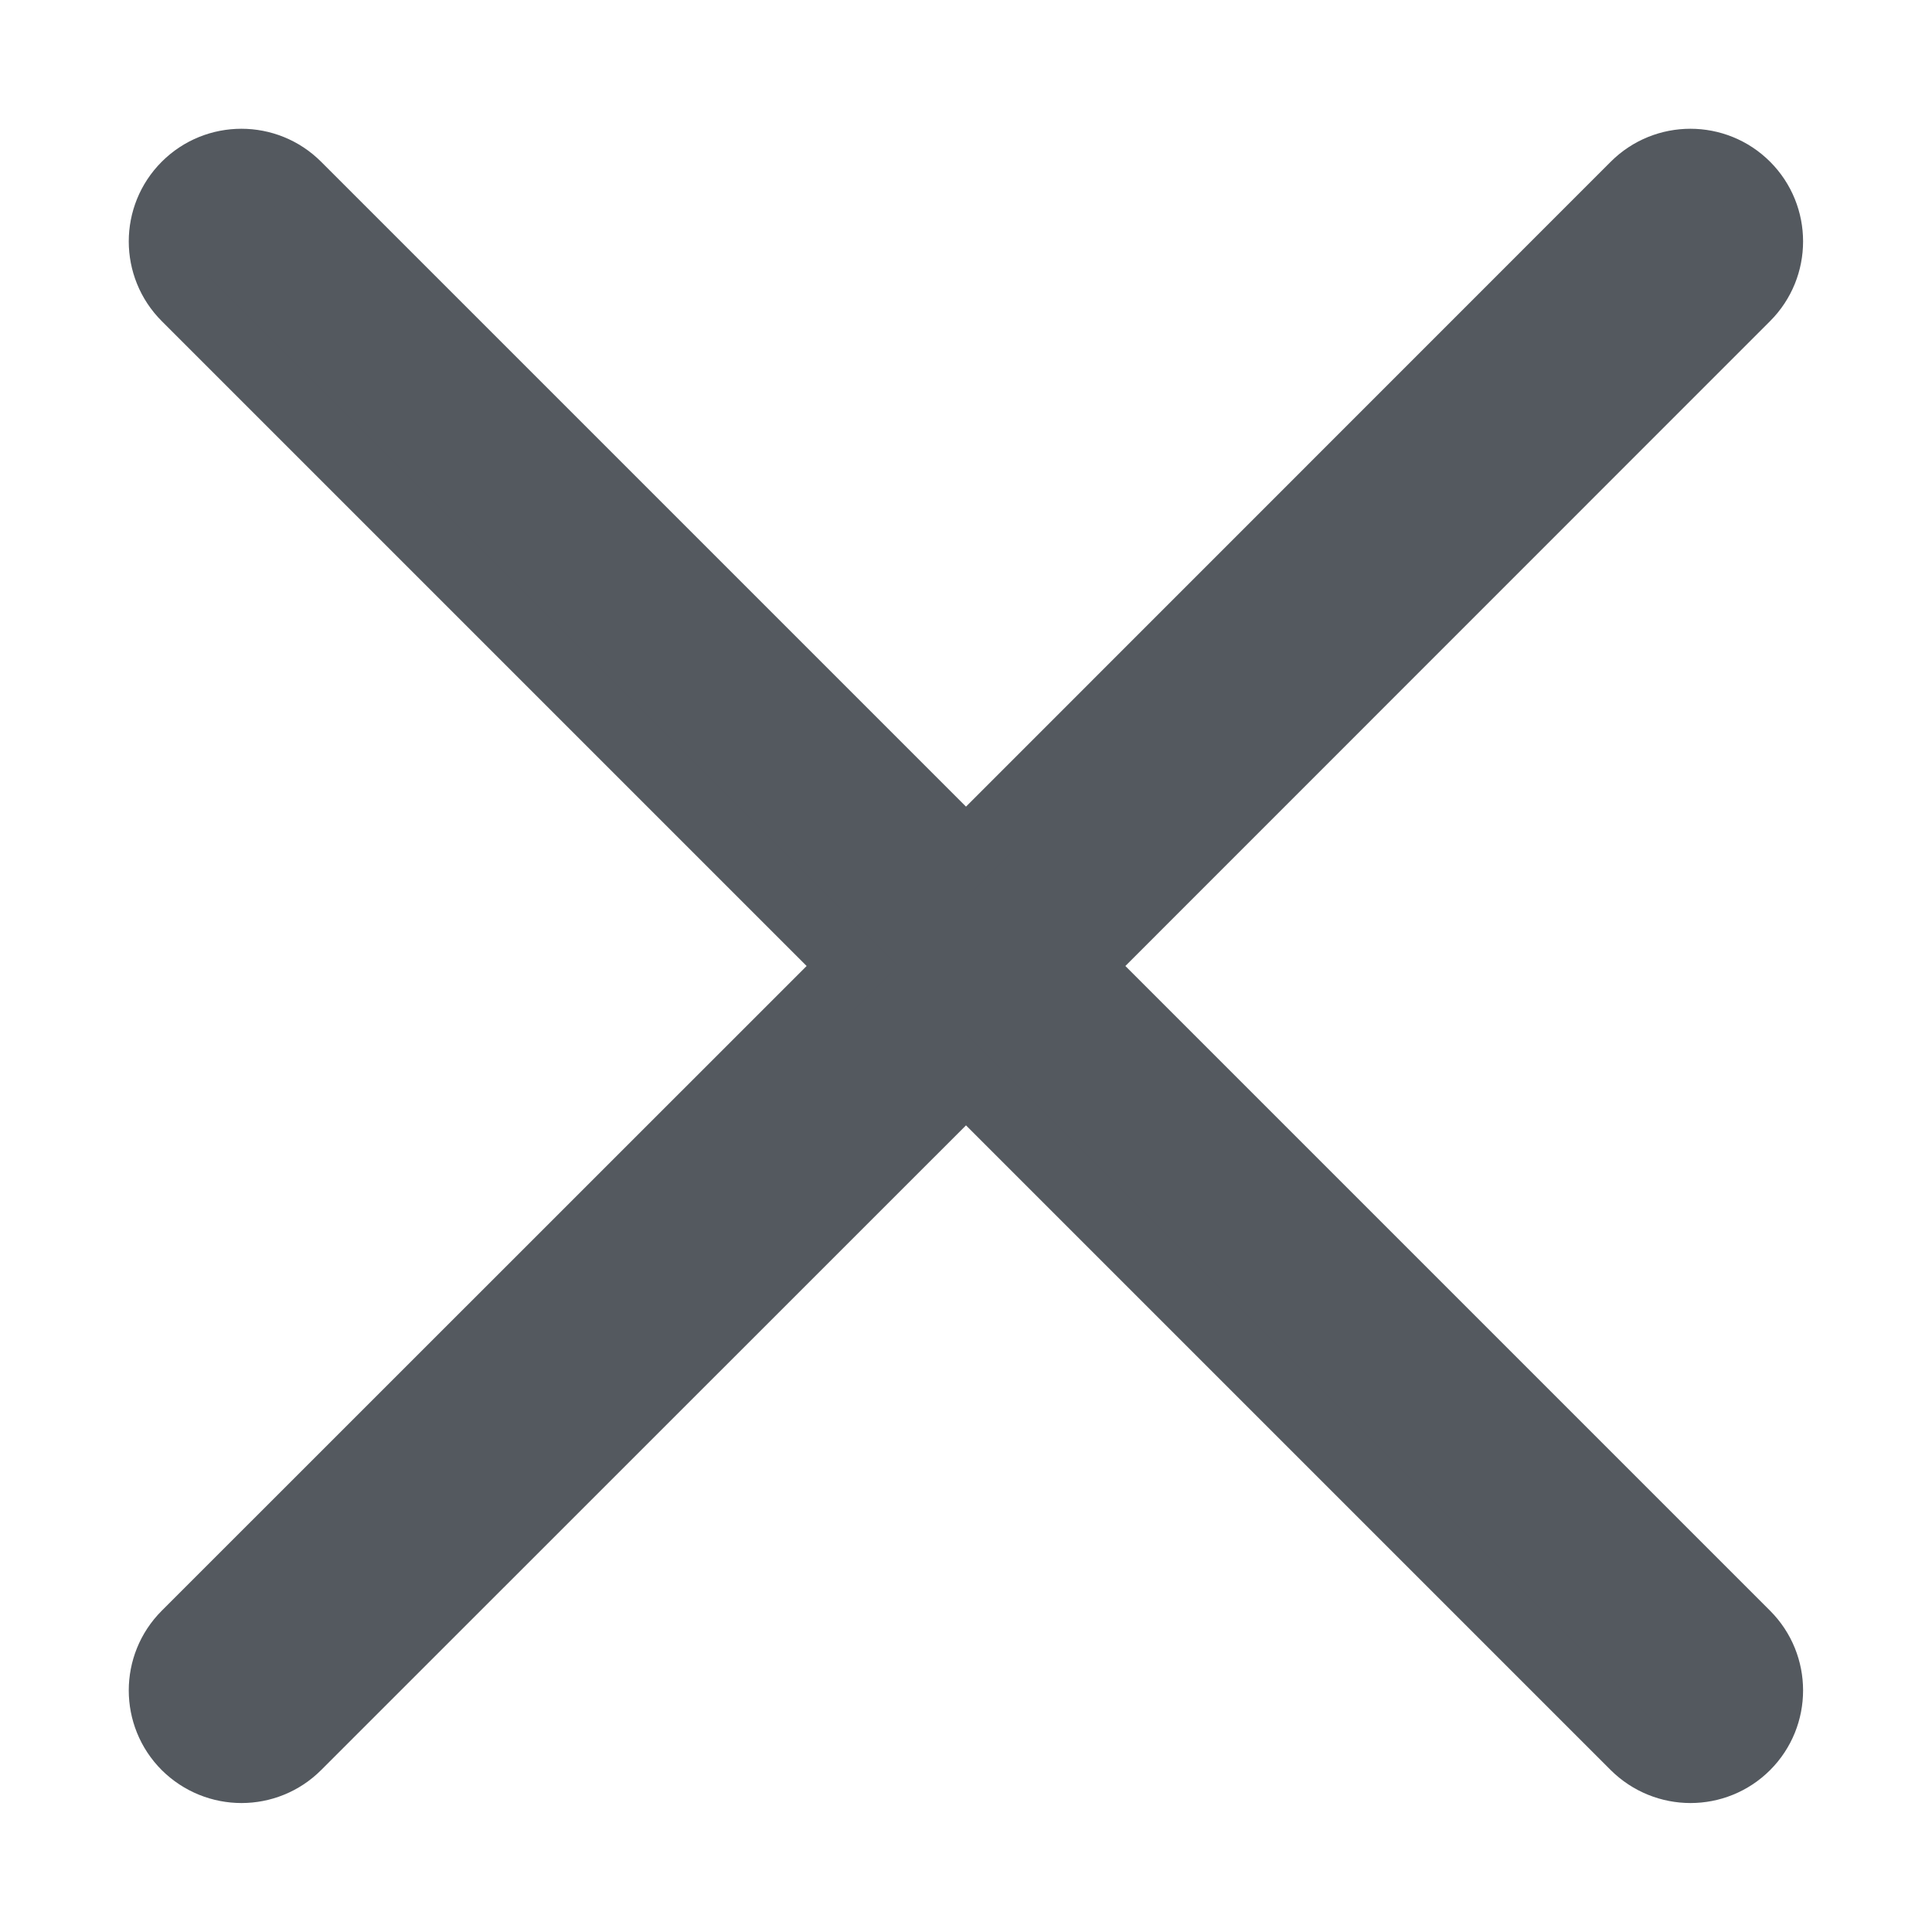 <svg width="12" height="12" viewBox="0 0 12 12" fill="none" xmlns="http://www.w3.org/2000/svg">
<path fill-rule="evenodd" clip-rule="evenodd" d="M6 6.707L1.853 10.853C1.756 10.95 1.628 10.999 1.5 10.999C1.372 10.999 1.244 10.95 1.146 10.853C0.951 10.658 0.951 10.341 1.146 10.146L5.293 6L1.146 1.853C0.951 1.658 0.951 1.341 1.146 1.146C1.341 0.951 1.658 0.951 1.853 1.146L6 5.293L10.146 1.146C10.341 0.951 10.658 0.951 10.853 1.146C11.048 1.341 11.048 1.658 10.853 1.853L6.707 6L10.853 10.146C11.048 10.341 11.048 10.658 10.853 10.853C10.756 10.95 10.628 10.999 10.5 10.999C10.372 10.999 10.244 10.95 10.146 10.853L6 6.707Z" fill="#54595F" stroke="#54595F" stroke-width="0.4"/>
</svg>

